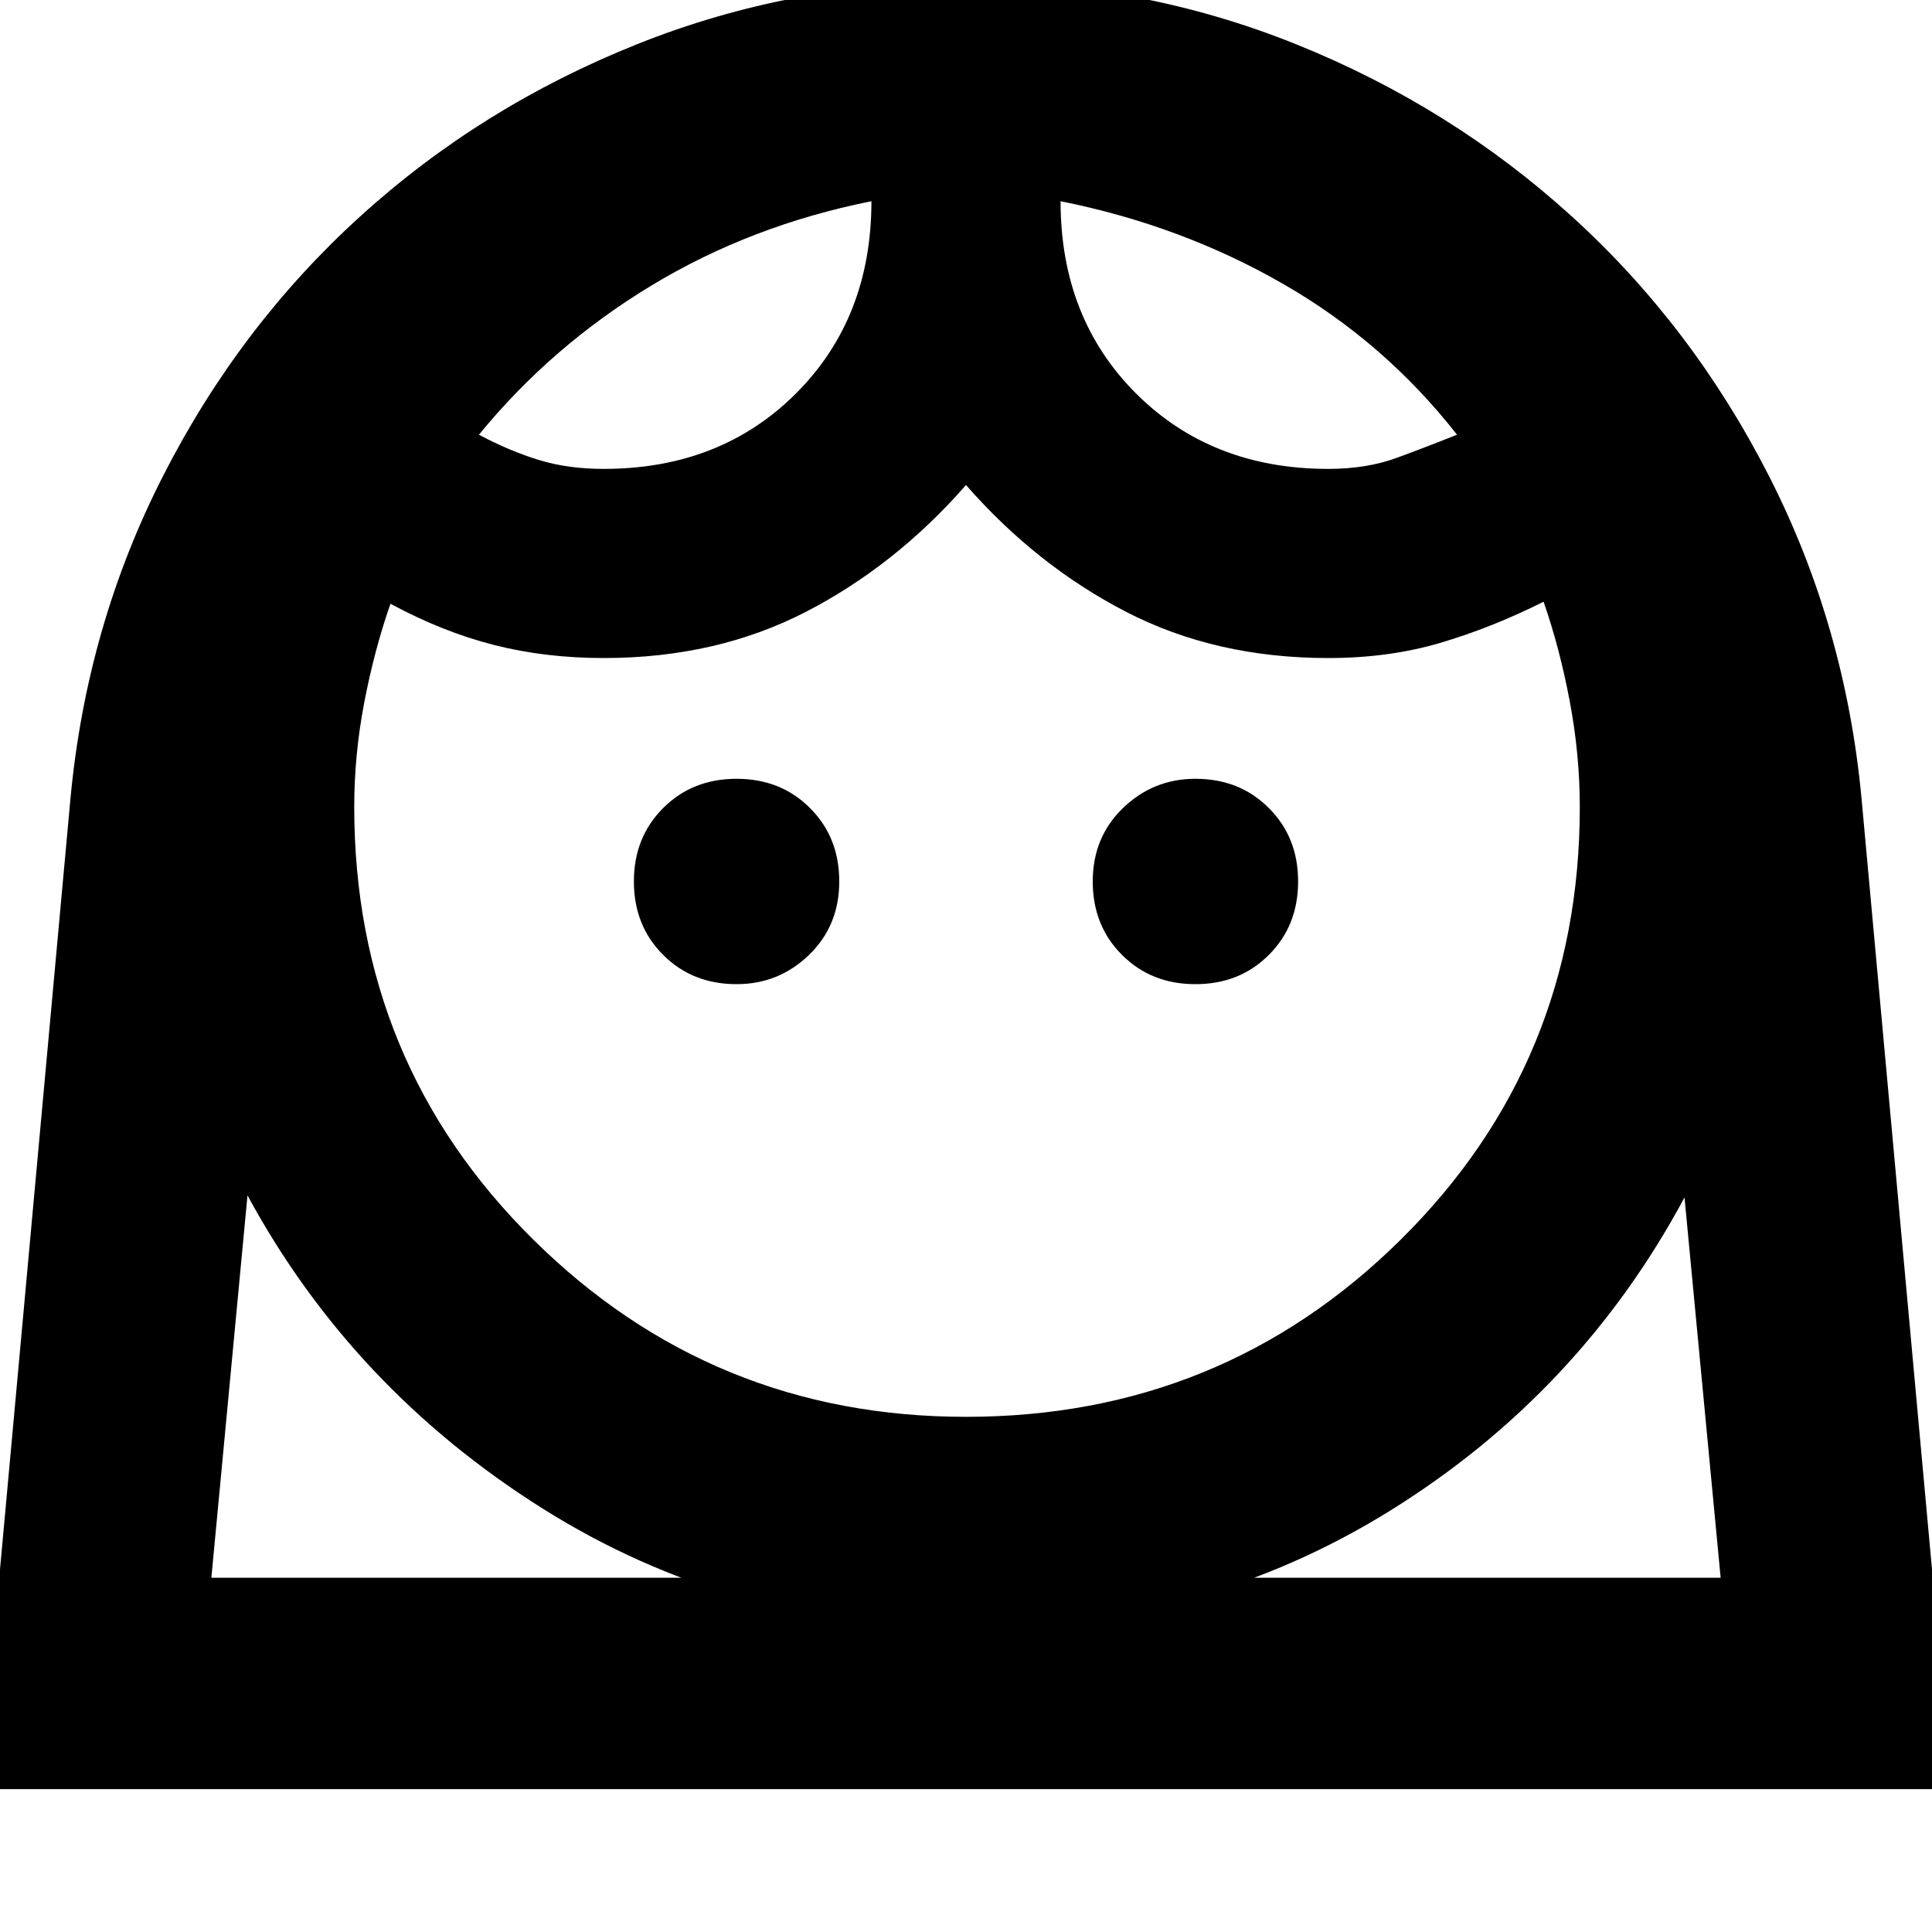 <svg xmlns="http://www.w3.org/2000/svg" height="20" width="20"><path d="M10 14.667q2.646 0 4.5-1.834Q16.354 11 16.354 8.354q0-.542-.104-1.094t-.271-1.031q-.541.271-1.073.427-.531.156-1.156.156-1.167 0-2.094-.479-.927-.479-1.656-1.312-.729.833-1.656 1.312-.927.479-2.094.479-.604 0-1.135-.135-.532-.135-1.073-.427-.167.479-.271 1.021-.104.541-.104 1.083 0 2.646 1.854 4.479Q7.375 14.667 10 14.667Zm-2.375-4.479q.437 0 .75-.303.313-.302.313-.76t-.303-.76q-.302-.303-.76-.303t-.76.303q-.303.302-.303.76t.303.76q.302.303.76.303Zm4.75 0q.458 0 .76-.303.303-.302.303-.76t-.303-.76q-.302-.303-.76-.303-.437 0-.75.303-.313.302-.313.76t.303.76q.302.303.76.303ZM6.25 4.854q1.208 0 1.99-.781.781-.781.781-1.99-1.25.25-2.281.875-1.032.625-1.782 1.542.313.167.615.26.302.094.677.094Zm7.5 0q.396 0 .708-.114.313-.115.625-.24-.75-.958-1.802-1.562-1.052-.605-2.302-.855 0 1.209.781 1.99.782.781 1.99.781ZM10.021-.188q1.791 0 3.396.646 1.604.646 2.854 1.782 1.25 1.135 2.041 2.687.792 1.552.959 3.344l.937 10.25H-.208l.937-10.25q.167-1.792.959-3.344.791-1.552 2.041-2.687Q4.979 1.104 6.594.458q1.614-.646 3.427-.646ZM10 16.854q-2.417 0-4.385-1.239-1.969-1.24-3.053-3.24l-.374 3.958h15.624l-.374-3.937q-1.084 2.021-3.042 3.239-1.958 1.219-4.396 1.219Zm.979-14.771Zm-1.958 0ZM10 16.333H17.812 2.188 10Z"/></svg>